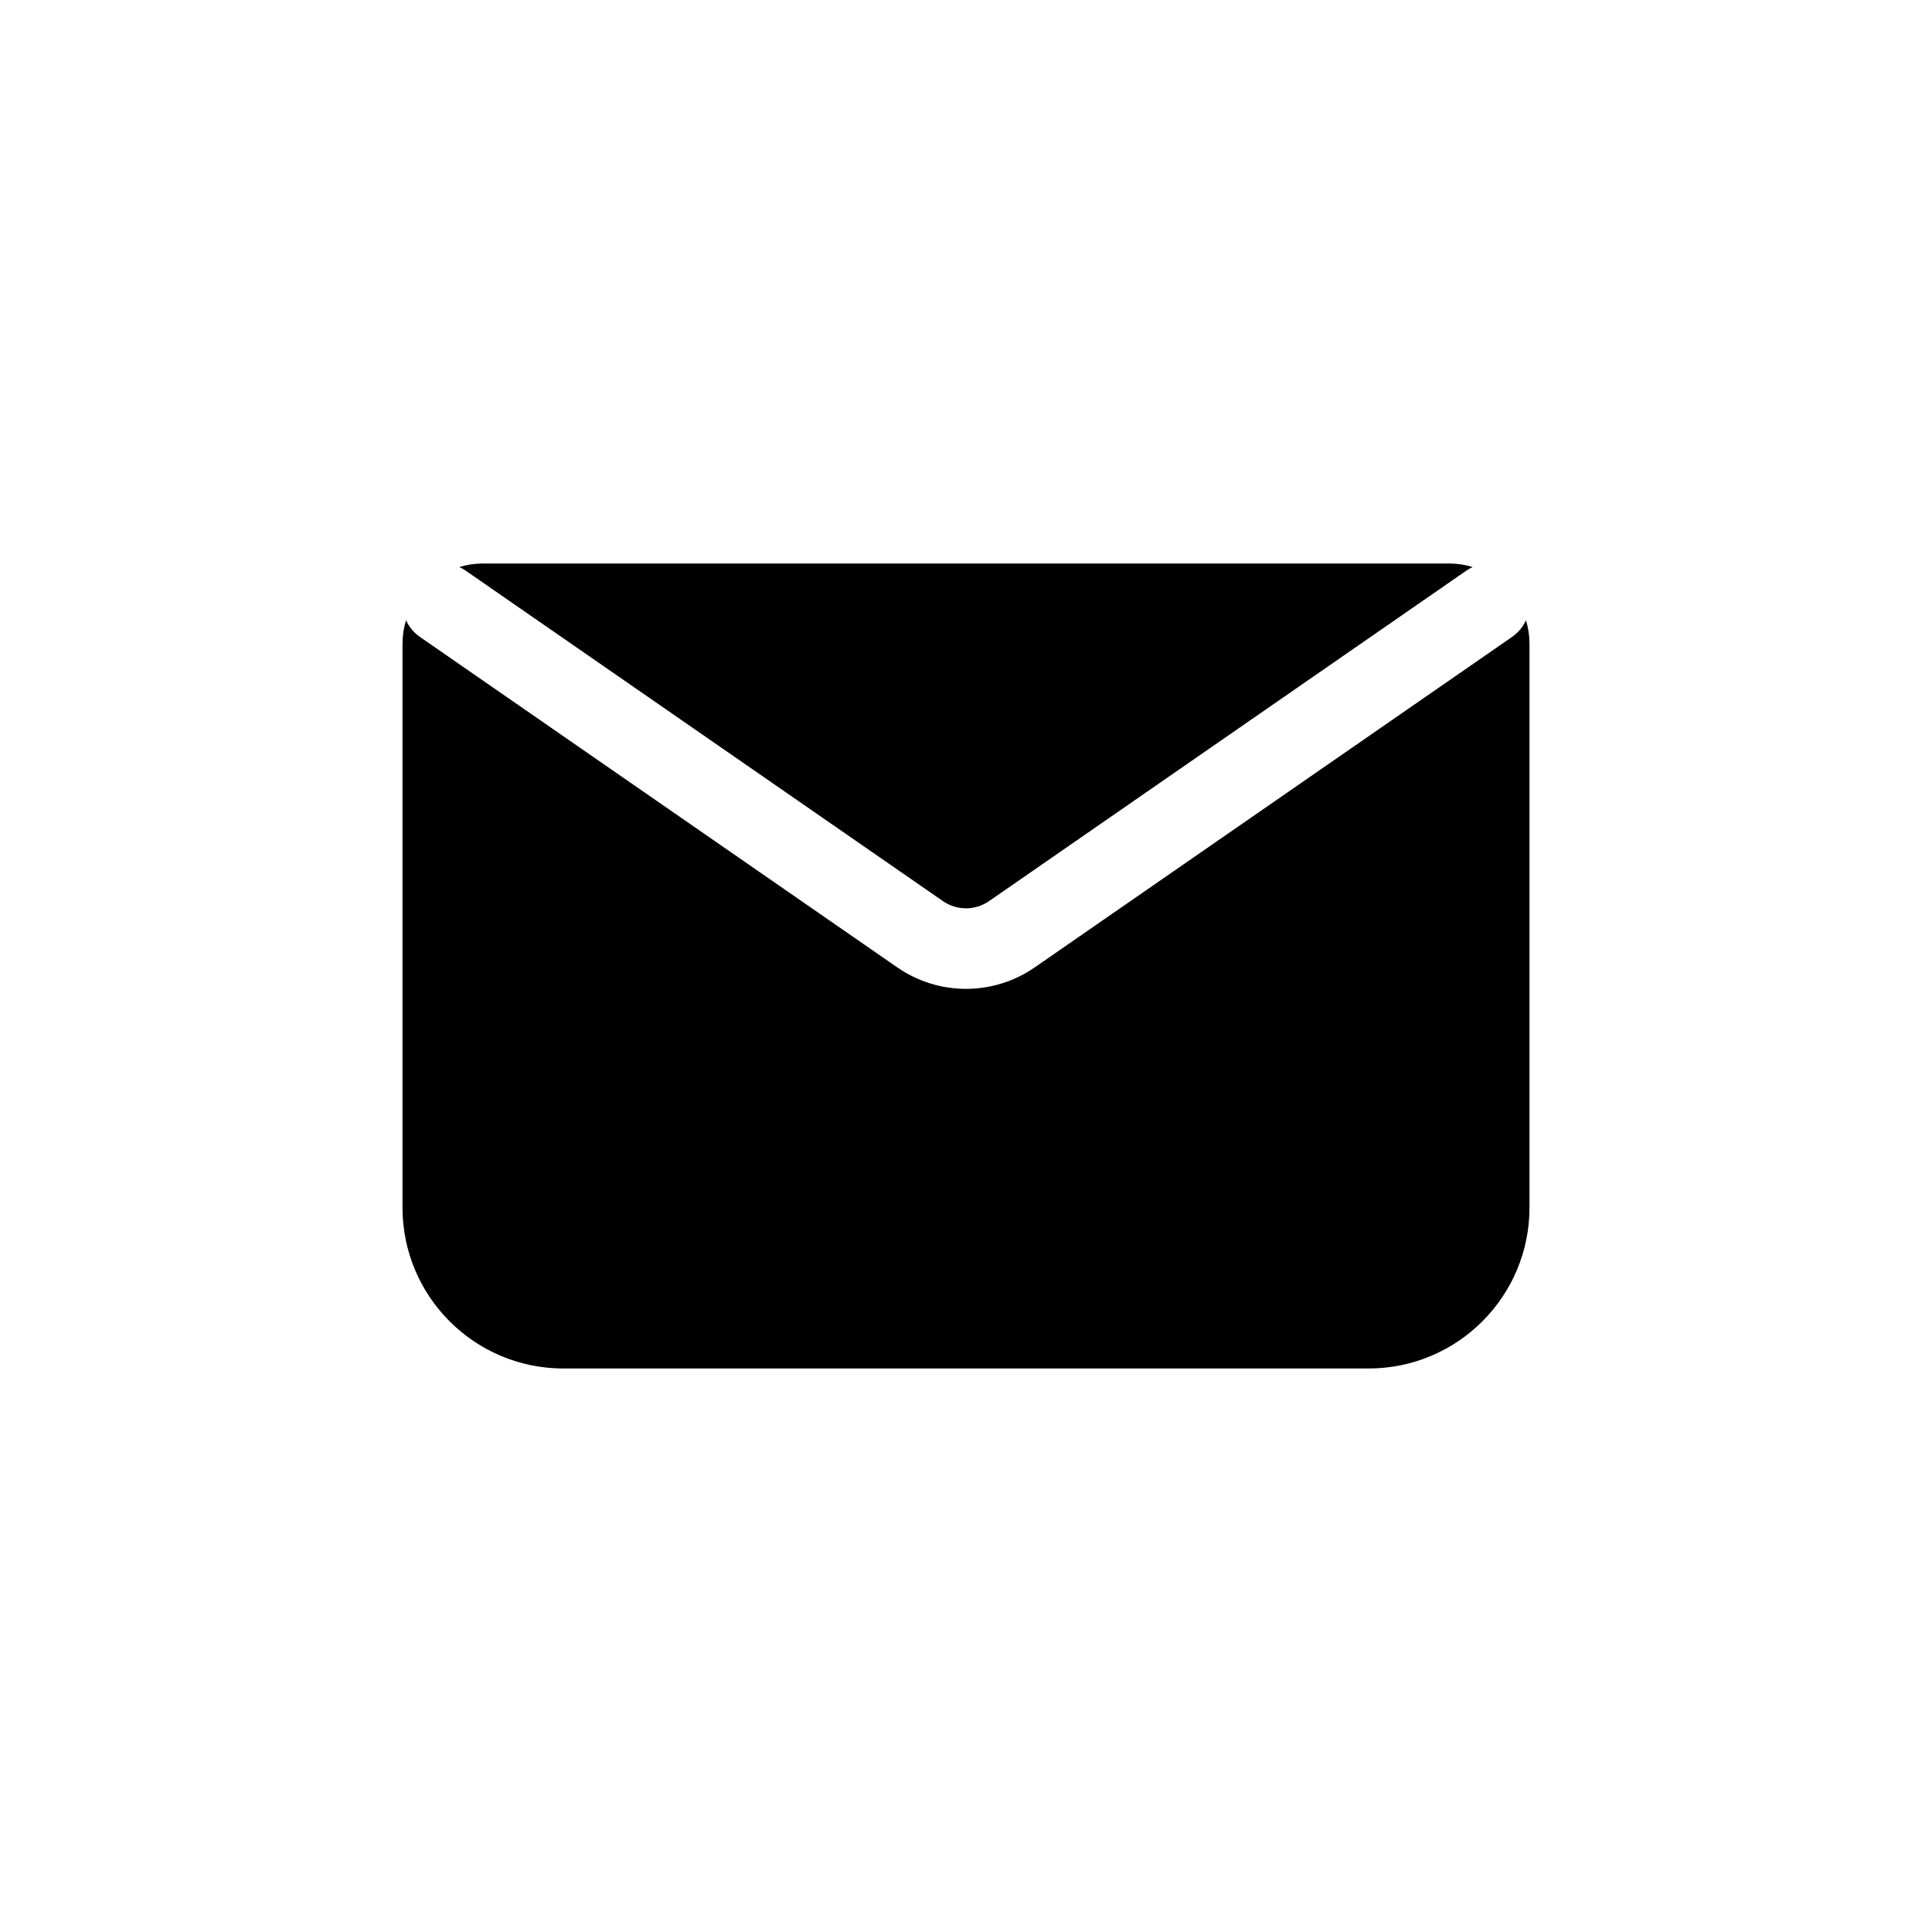 <svg xmlns="http://www.w3.org/2000/svg" width="24" height="24"><path fill-rule="evenodd" d="M5.044 7.705C5.015 7.799 5 7.897 5 8V15C5 16.105 5.895 17 7 17H17C18.105 17 19 16.105 19 15V8C19 7.897 18.985 7.799 18.956 7.705C18.92 7.786 18.862 7.857 18.785 7.911L12.854 12.017C12.34 12.373 11.66 12.373 11.146 12.017L5.215 7.911C5.138 7.857 5.08 7.786 5.044 7.705ZM18.294 7.044C18.201 7.015 18.102 7 18 7H6C5.897 7 5.799 7.015 5.705 7.044C5.733 7.056 5.759 7.071 5.785 7.089L11.715 11.195C11.887 11.313 12.113 11.313 12.285 11.195L18.215 7.089C18.241 7.071 18.267 7.056 18.294 7.044Z" clip-rule="evenodd"/></svg>